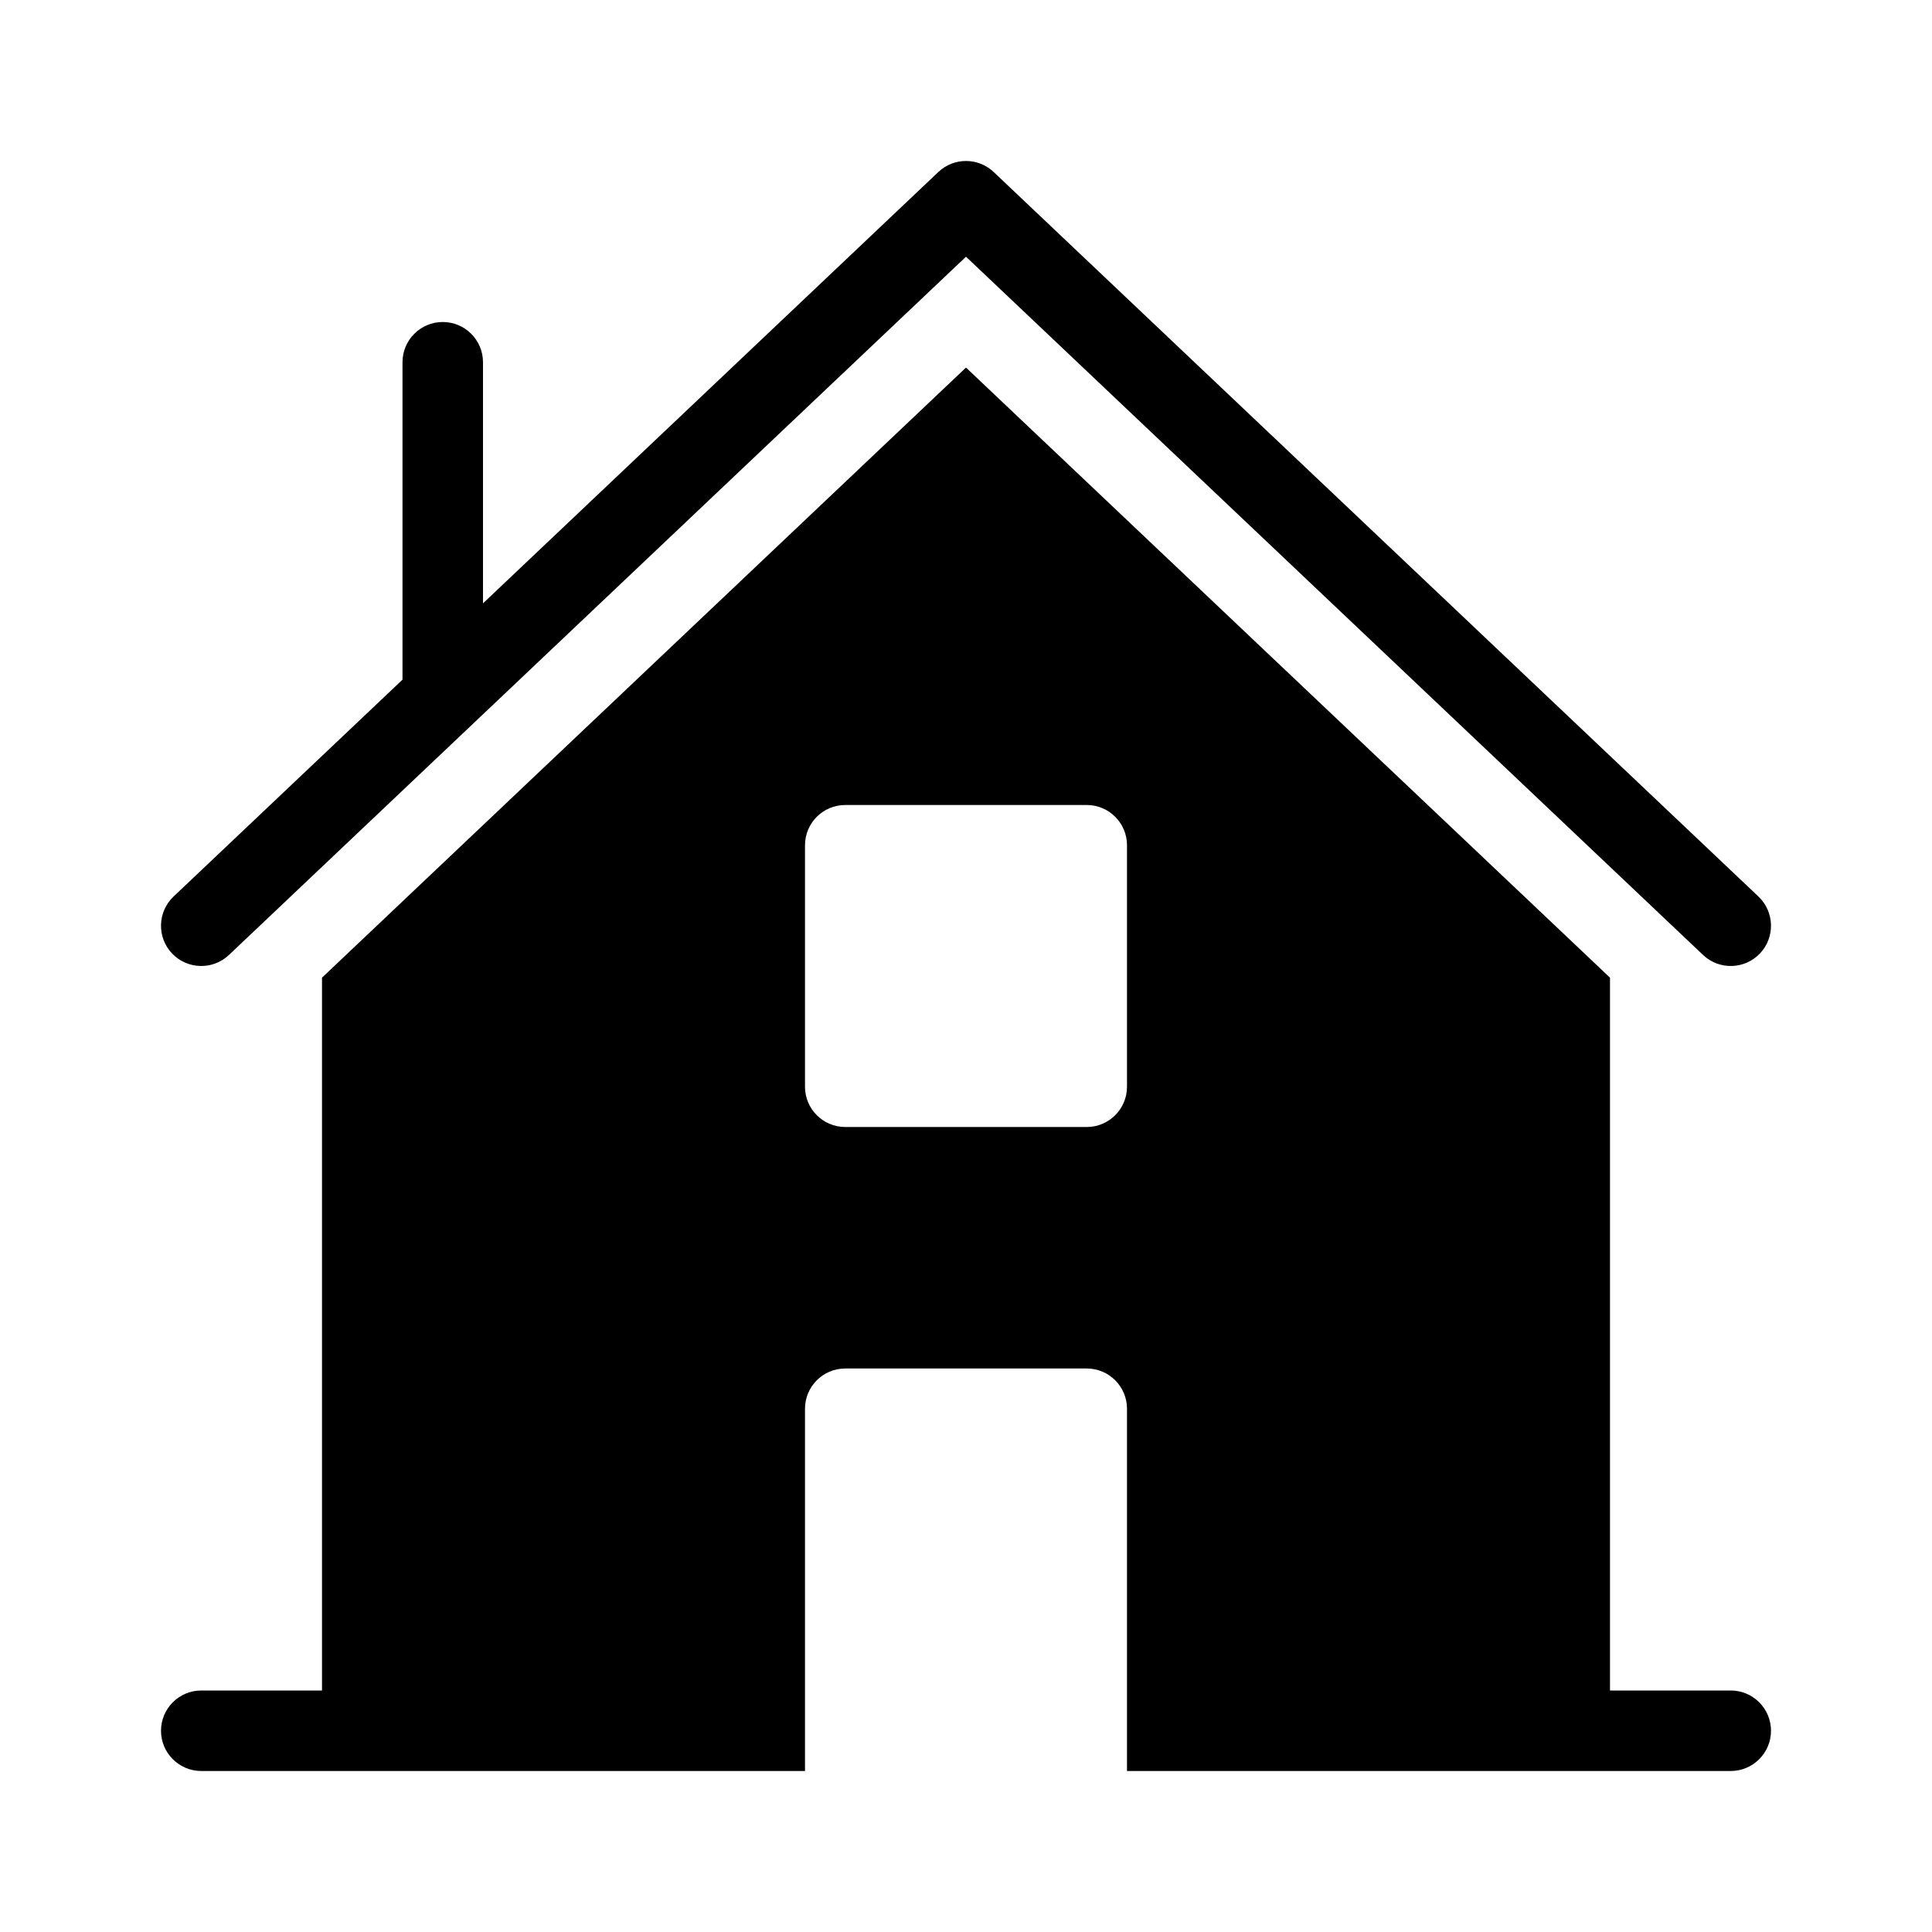 <?xml version="1.0" encoding="UTF-8"?>
<svg xmlns="http://www.w3.org/2000/svg" width="24" height="24" version="1.1" viewBox="0 0 24 24">

        <path class="cls-1" d="M2.844,11.863L12,3.189l9.156,8.674c.201.19.517.181.707-.019.19-.201.181-.517-.019-.707L12.344,2.137c-.193-.183-.495-.183-.688,0l-5.656,5.358v-2.995c0-.276-.224-.5-.5-.5s-.5.224-.5.5v3.943l-2.844,2.694c-.2.19-.209.506-.019.707.19.2.506.209.707.019Z"/>
        <path class="cls-1" d="M21.5,21h-1.5v-8.855l-8-7.579-8,7.579v8.855h-1.5c-.276,0-.5.224-.5.5s.224.5.5.5h7.5v-4.5c0-.276.224-.5.5-.5h3c.276,0,.5.224.5.5v4.5h7.5c.276,0,.5-.224.5-.5s-.224-.5-.5-.5ZM14,13.5c0,.276-.224.5-.5.5h-3c-.276,0-.5-.224-.5-.5v-3c0-.276.224-.5.5-.5h3c.276,0,.5.224.5.5v3Z"/>

</svg>